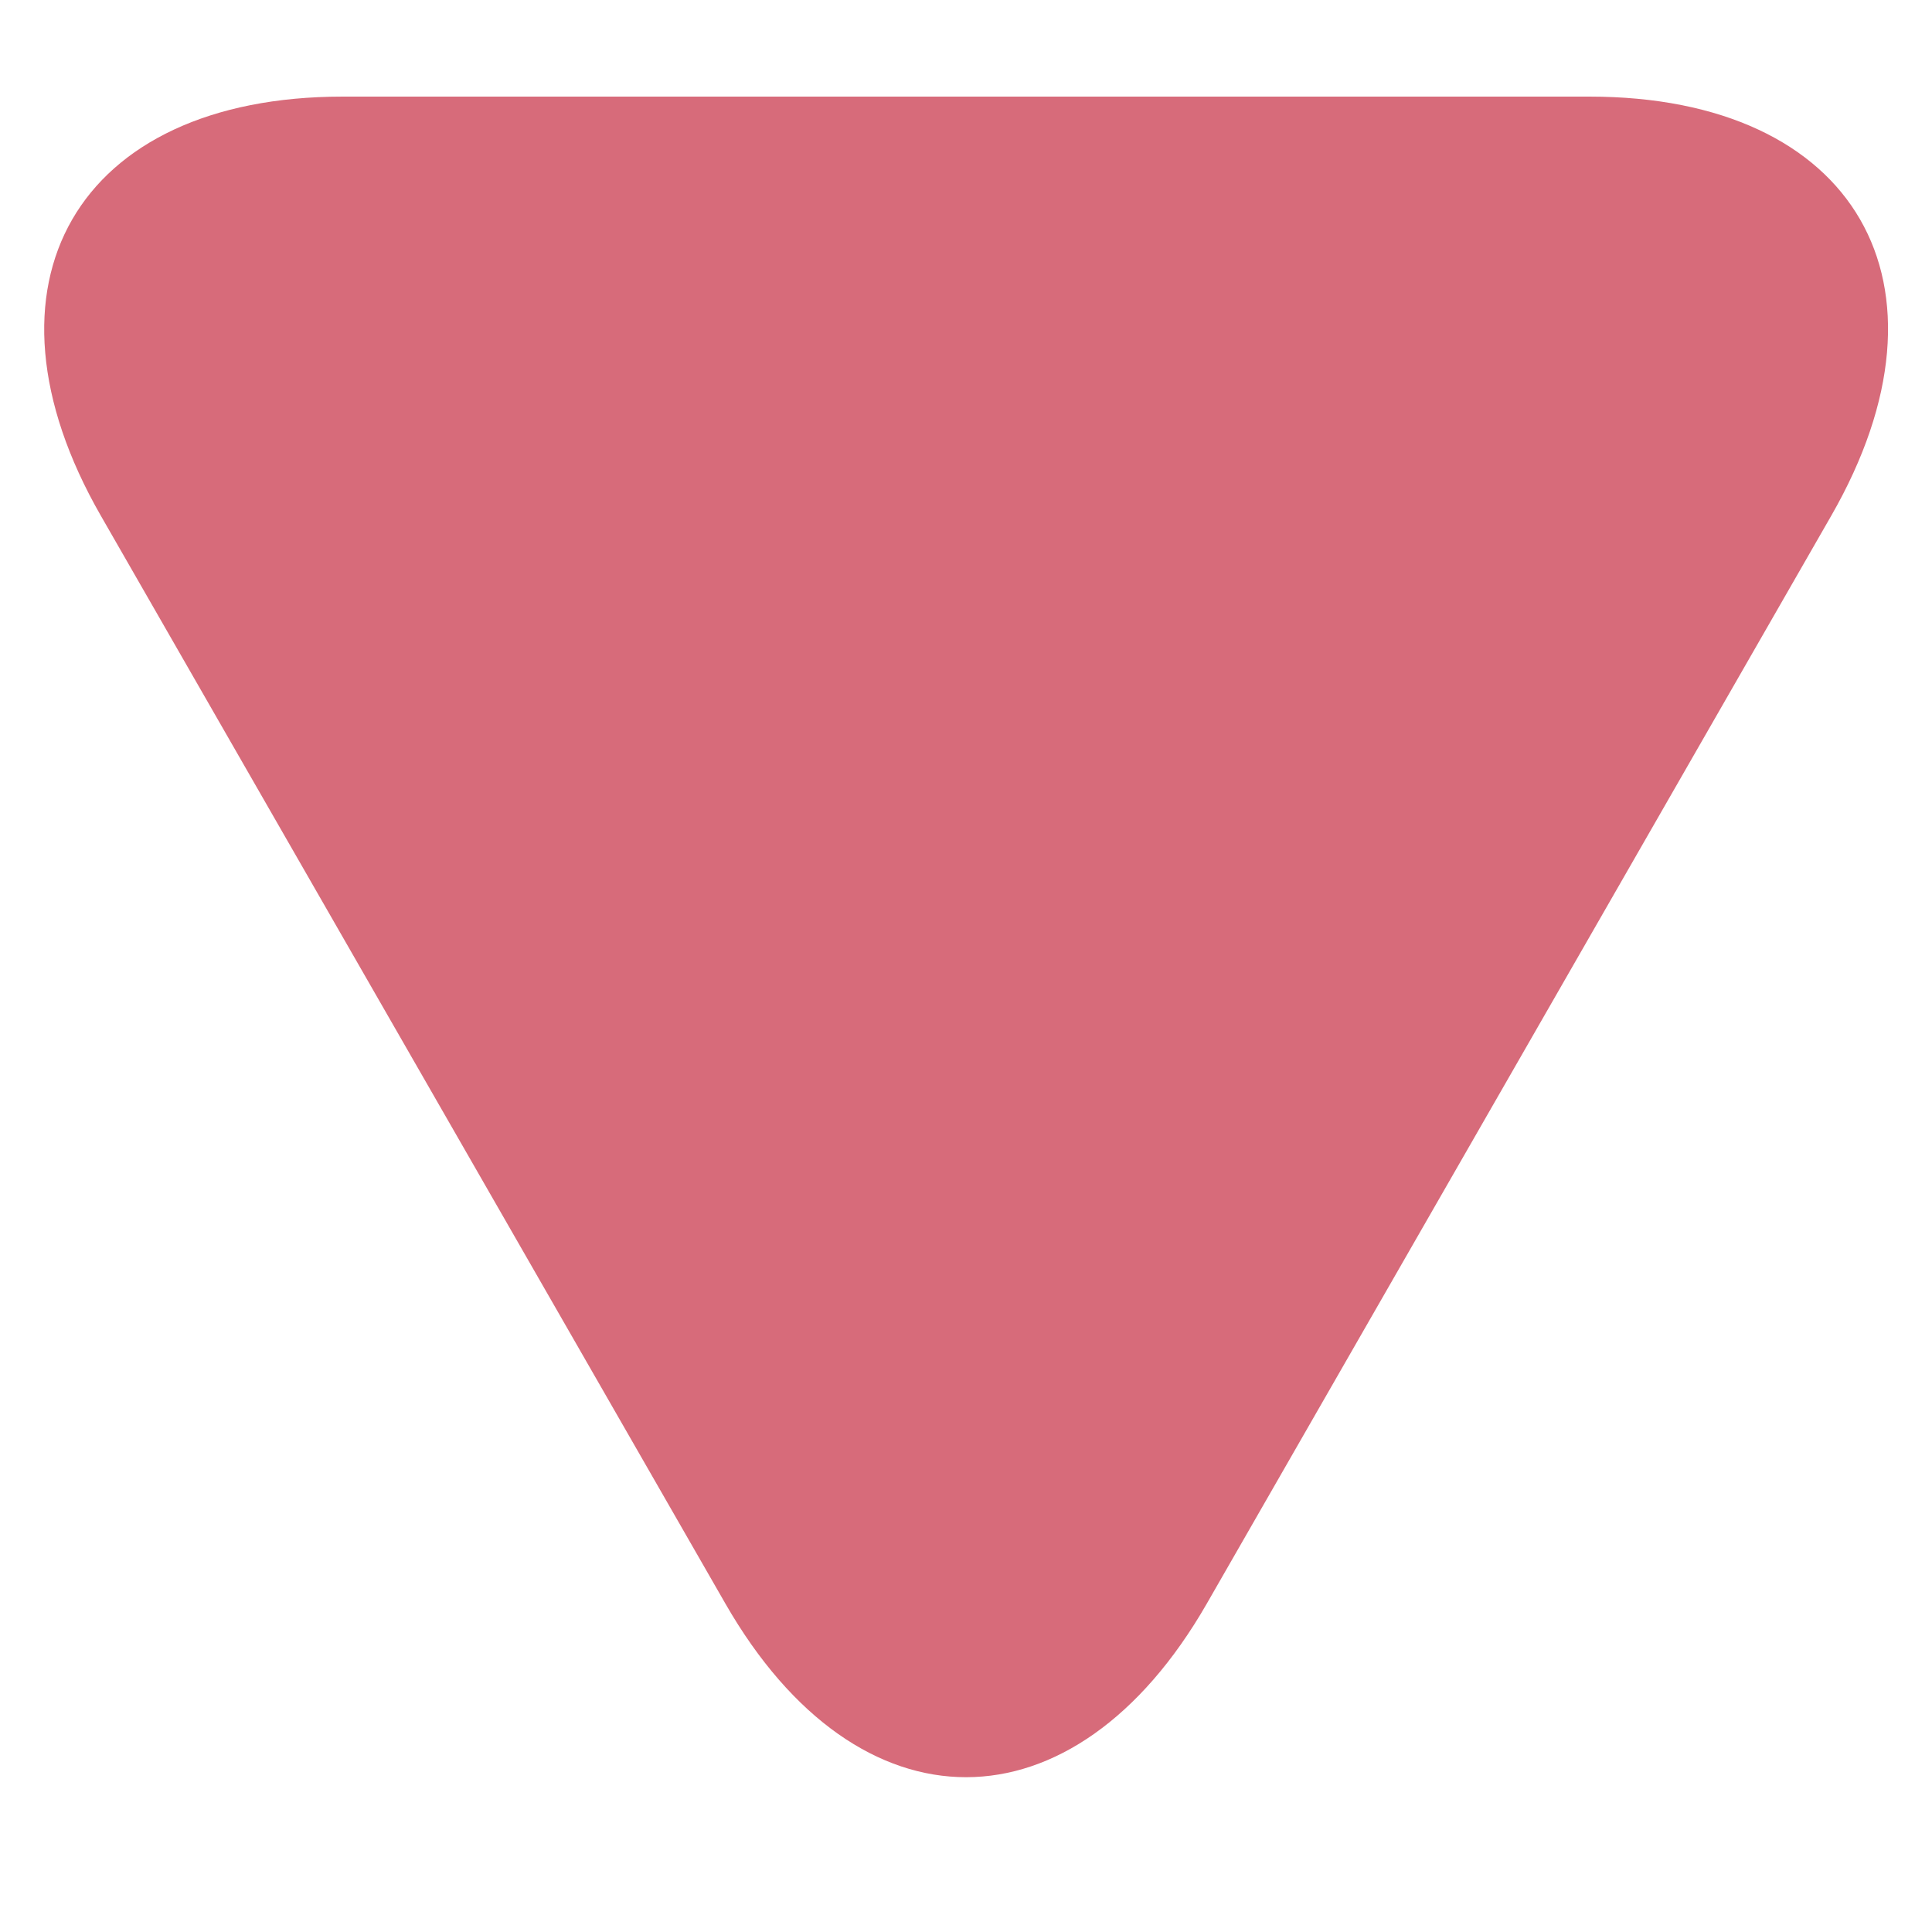<svg width="20" height="20" viewBox="0 0 20 20" xmlns="http://www.w3.org/2000/svg"><path d="M7.51 16.602c1.376 2.397 3.609 2.391 4.982 0l6.465-11.263c1.376-2.397.254-4.339-2.505-4.339h-12.903c-2.759 0-3.878 1.948-2.505 4.339l6.466 11.263z" fill="#D76B7A"/></svg>
